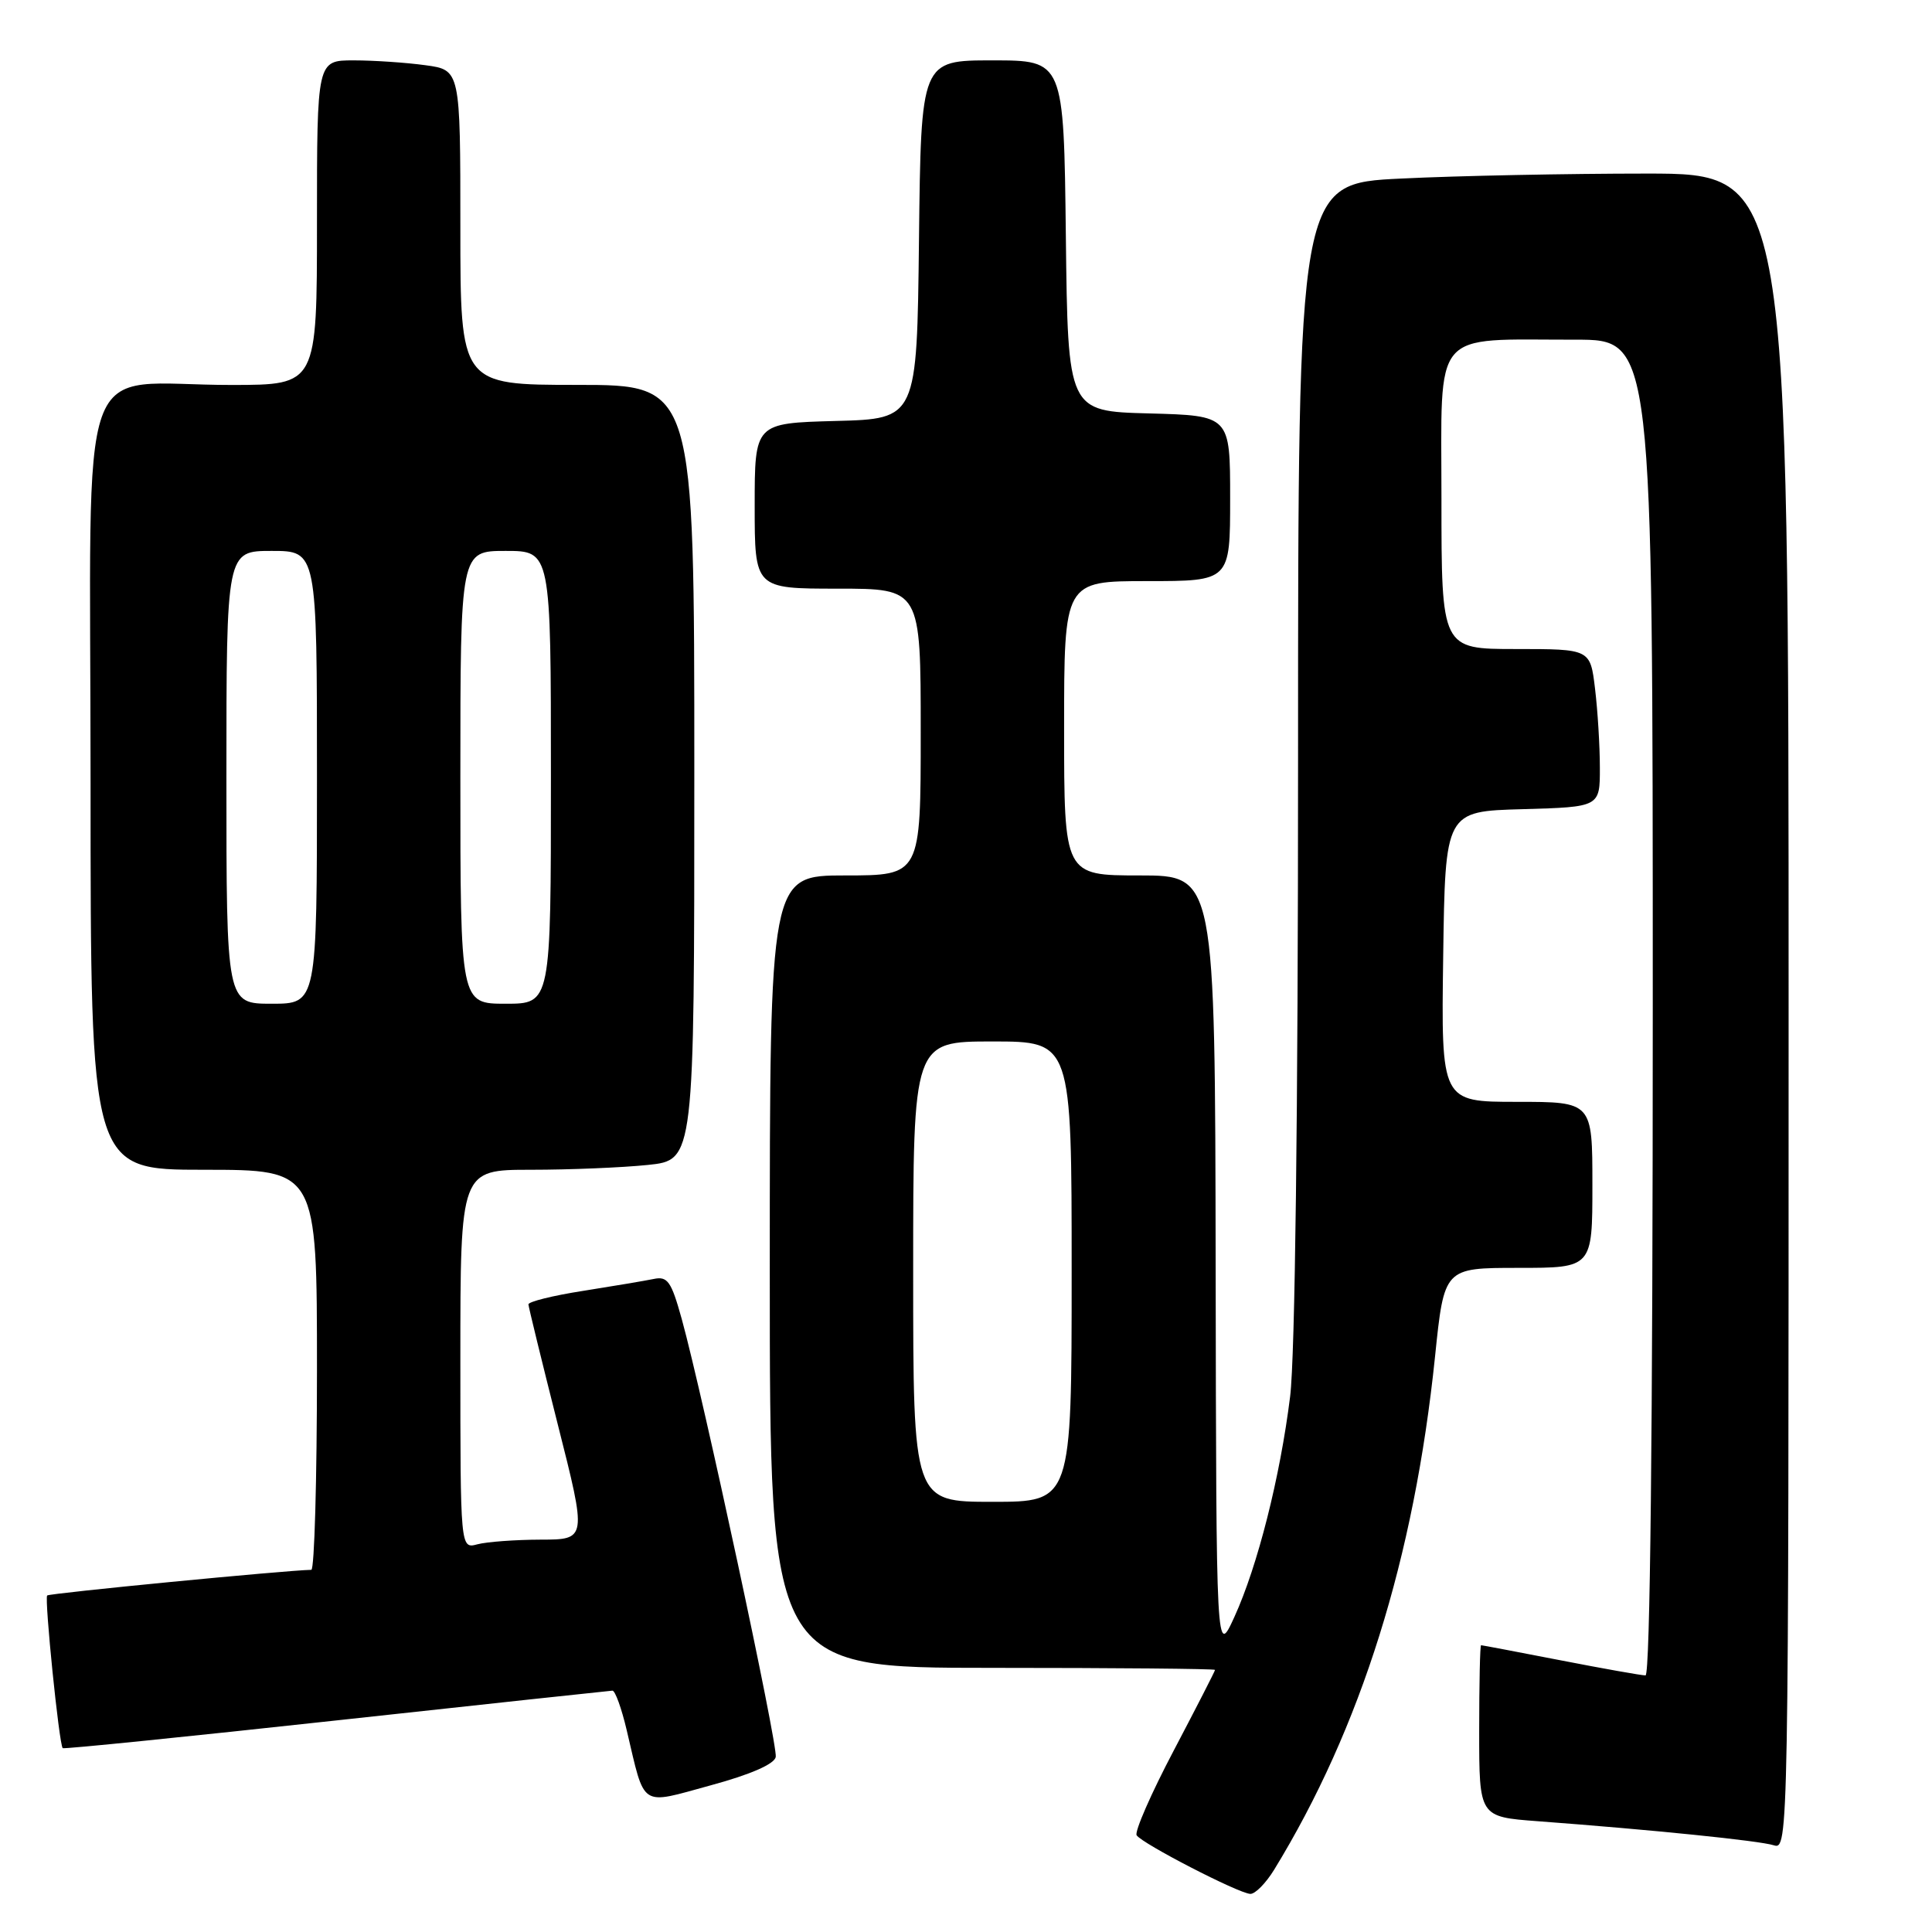 <?xml version="1.0" encoding="UTF-8" standalone="no"?>
<!DOCTYPE svg PUBLIC "-//W3C//DTD SVG 1.1//EN" "http://www.w3.org/Graphics/SVG/1.1/DTD/svg11.dtd" >
<svg xmlns="http://www.w3.org/2000/svg" xmlns:xlink="http://www.w3.org/1999/xlink" version="1.1" viewBox="0 0 256 256">
 <g >
 <path fill="currentColor"
d=" M 168.83 247.75 C 180.33 228.98 187.39 206.46 190.15 179.75 C 191.36 168.00 191.36 168.00 201.18 168.00 C 211.00 168.00 211.00 168.00 211.00 157.00 C 211.00 146.00 211.00 146.00 200.98 146.00 C 190.96 146.00 190.96 146.00 191.23 126.75 C 191.50 107.50 191.50 107.50 201.75 107.22 C 212.00 106.93 212.00 106.93 211.99 101.72 C 211.99 98.85 211.70 94.14 211.35 91.25 C 210.72 86.00 210.72 86.00 200.86 86.00 C 191.00 86.00 191.00 86.00 191.00 66.13 C 191.00 43.26 189.51 45.03 208.75 45.01 C 219.00 45.00 219.00 45.00 219.00 133.50 C 219.00 189.66 218.65 222.00 218.04 222.00 C 217.50 222.00 212.44 221.10 206.79 220.00 C 201.13 218.90 196.39 218.00 196.25 218.00 C 196.11 218.00 196.00 223.12 196.00 229.37 C 196.00 240.74 196.00 240.74 203.75 241.32 C 218.99 242.46 233.12 243.90 235.04 244.51 C 236.98 245.13 237.00 243.88 237.00 134.07 C 237.00 23.00 237.00 23.00 218.16 23.00 C 207.80 23.00 193.17 23.29 185.66 23.66 C 172.00 24.31 172.00 24.31 172.00 100.43 C 172.00 147.69 171.60 179.77 170.95 185.03 C 169.62 195.75 166.64 207.51 163.56 214.26 C 161.16 219.50 161.16 219.50 161.08 167.75 C 161.00 116.00 161.00 116.00 151.00 116.00 C 141.00 116.00 141.00 116.00 141.00 96.50 C 141.00 77.00 141.00 77.00 152.00 77.00 C 163.00 77.00 163.00 77.00 163.00 66.03 C 163.00 55.07 163.00 55.07 152.25 54.78 C 141.50 54.50 141.50 54.50 141.23 31.25 C 140.96 8.00 140.96 8.00 131.50 8.00 C 122.04 8.00 122.04 8.00 121.77 31.75 C 121.50 55.50 121.50 55.50 110.75 55.78 C 100.00 56.07 100.00 56.07 100.00 67.03 C 100.00 78.00 100.00 78.00 111.00 78.00 C 122.00 78.00 122.00 78.00 122.00 97.00 C 122.00 116.00 122.00 116.00 112.00 116.00 C 102.00 116.00 102.00 116.00 102.00 168.50 C 102.00 221.00 102.00 221.00 131.50 221.00 C 147.72 221.00 161.00 221.12 161.00 221.27 C 161.00 221.42 158.54 226.22 155.54 231.93 C 152.53 237.64 150.32 242.70 150.61 243.18 C 151.29 244.27 164.10 250.88 165.67 250.95 C 166.31 250.98 167.73 249.54 168.83 247.75 Z  M 102.79 232.81 C 103.09 231.27 93.15 184.96 90.33 174.76 C 88.95 169.79 88.46 169.08 86.62 169.47 C 85.45 169.71 81.24 170.42 77.25 171.05 C 73.26 171.67 70.01 172.48 70.02 172.84 C 70.04 173.20 71.79 180.36 73.91 188.75 C 77.77 204.00 77.77 204.00 71.64 204.01 C 68.26 204.02 64.49 204.30 63.25 204.63 C 61.00 205.23 61.00 205.23 61.00 180.12 C 61.00 155.00 61.00 155.00 70.35 155.00 C 75.50 155.00 82.47 154.71 85.85 154.36 C 92.00 153.72 92.00 153.72 92.00 102.36 C 92.00 51.00 92.00 51.00 76.50 51.00 C 61.00 51.00 61.00 51.00 61.00 30.14 C 61.00 9.27 61.00 9.27 56.36 8.64 C 53.81 8.29 49.53 8.00 46.86 8.00 C 42.00 8.00 42.00 8.00 42.00 29.50 C 42.00 51.00 42.00 51.00 30.75 51.01 C 9.74 51.03 12.00 44.68 12.00 103.63 C 12.00 155.00 12.00 155.00 27.00 155.00 C 42.00 155.00 42.00 155.00 42.00 181.50 C 42.00 196.07 41.66 208.01 41.25 208.01 C 37.90 208.07 6.55 211.11 6.25 211.41 C 5.87 211.80 7.83 231.16 8.31 231.64 C 8.45 231.78 24.75 230.13 44.53 227.97 C 64.31 225.81 80.79 224.04 81.15 224.02 C 81.51 224.01 82.36 226.36 83.04 229.25 C 85.51 239.70 84.68 239.16 94.19 236.56 C 99.43 235.14 102.61 233.75 102.79 232.81 Z  M 121.00 168.50 C 121.00 138.00 121.00 138.00 131.50 138.00 C 142.00 138.00 142.00 138.00 142.00 168.50 C 142.00 199.00 142.00 199.00 131.50 199.00 C 121.00 199.00 121.00 199.00 121.00 168.50 Z  M 30.00 103.00 C 30.00 73.00 30.00 73.00 36.00 73.00 C 42.00 73.00 42.00 73.00 42.00 103.00 C 42.00 133.00 42.00 133.00 36.00 133.00 C 30.00 133.00 30.00 133.00 30.00 103.00 Z  M 61.00 103.00 C 61.00 73.00 61.00 73.00 67.00 73.00 C 73.00 73.00 73.00 73.00 73.00 103.00 C 73.00 133.00 73.00 133.00 67.00 133.00 C 61.00 133.00 61.00 133.00 61.00 103.00 Z "/>
</g>
</svg>